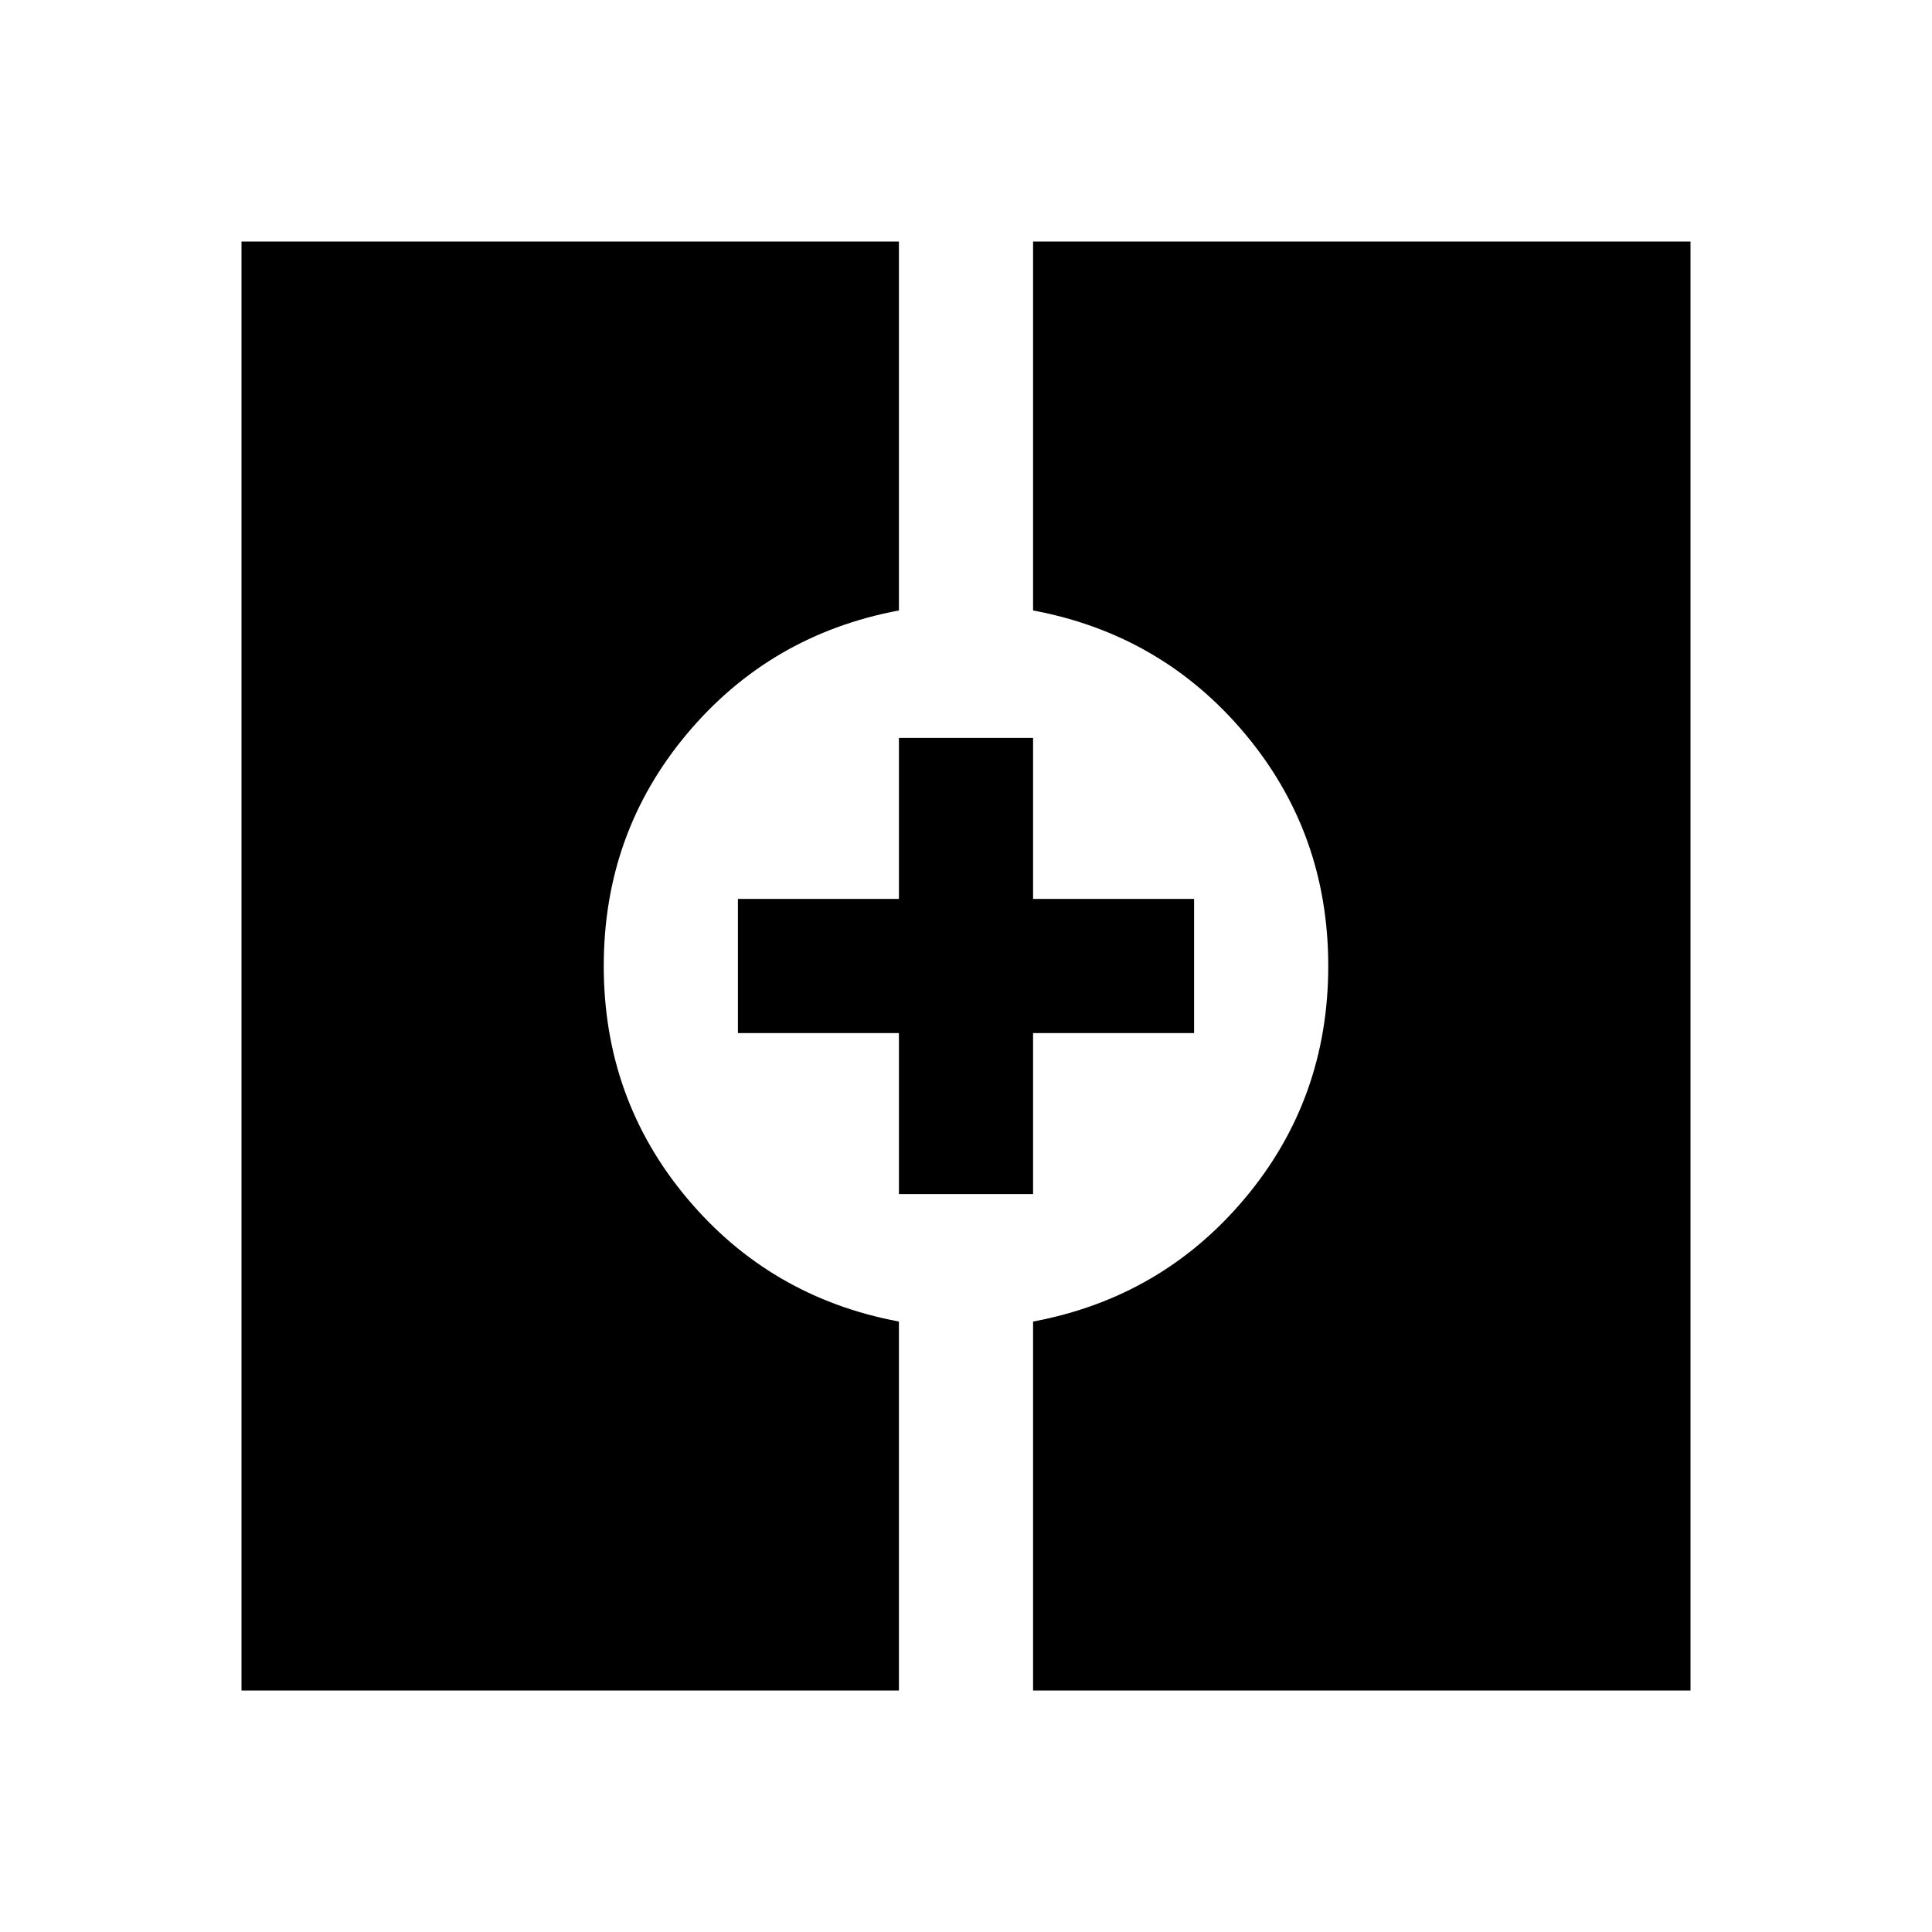 <svg xmlns="http://www.w3.org/2000/svg" height="40" viewBox="0 -960 960 960" width="40"><path d="M120-120v-720h326.67v183.33q-64 12-105.34 61.34Q300-546 300-480t41.33 115.33q41.34 49.34 105.34 61.34V-120H120Zm393.33 0v-183.33q64-12 105.34-61.34Q660-414 660-480t-41.33-115.33q-41.34-49.34-105.34-61.34V-840H840v720H513.33Zm-66.66-246.67v-80h-80v-66.66h80v-80h66.66v80h80v66.66h-80v80h-66.66Z"/></svg>
